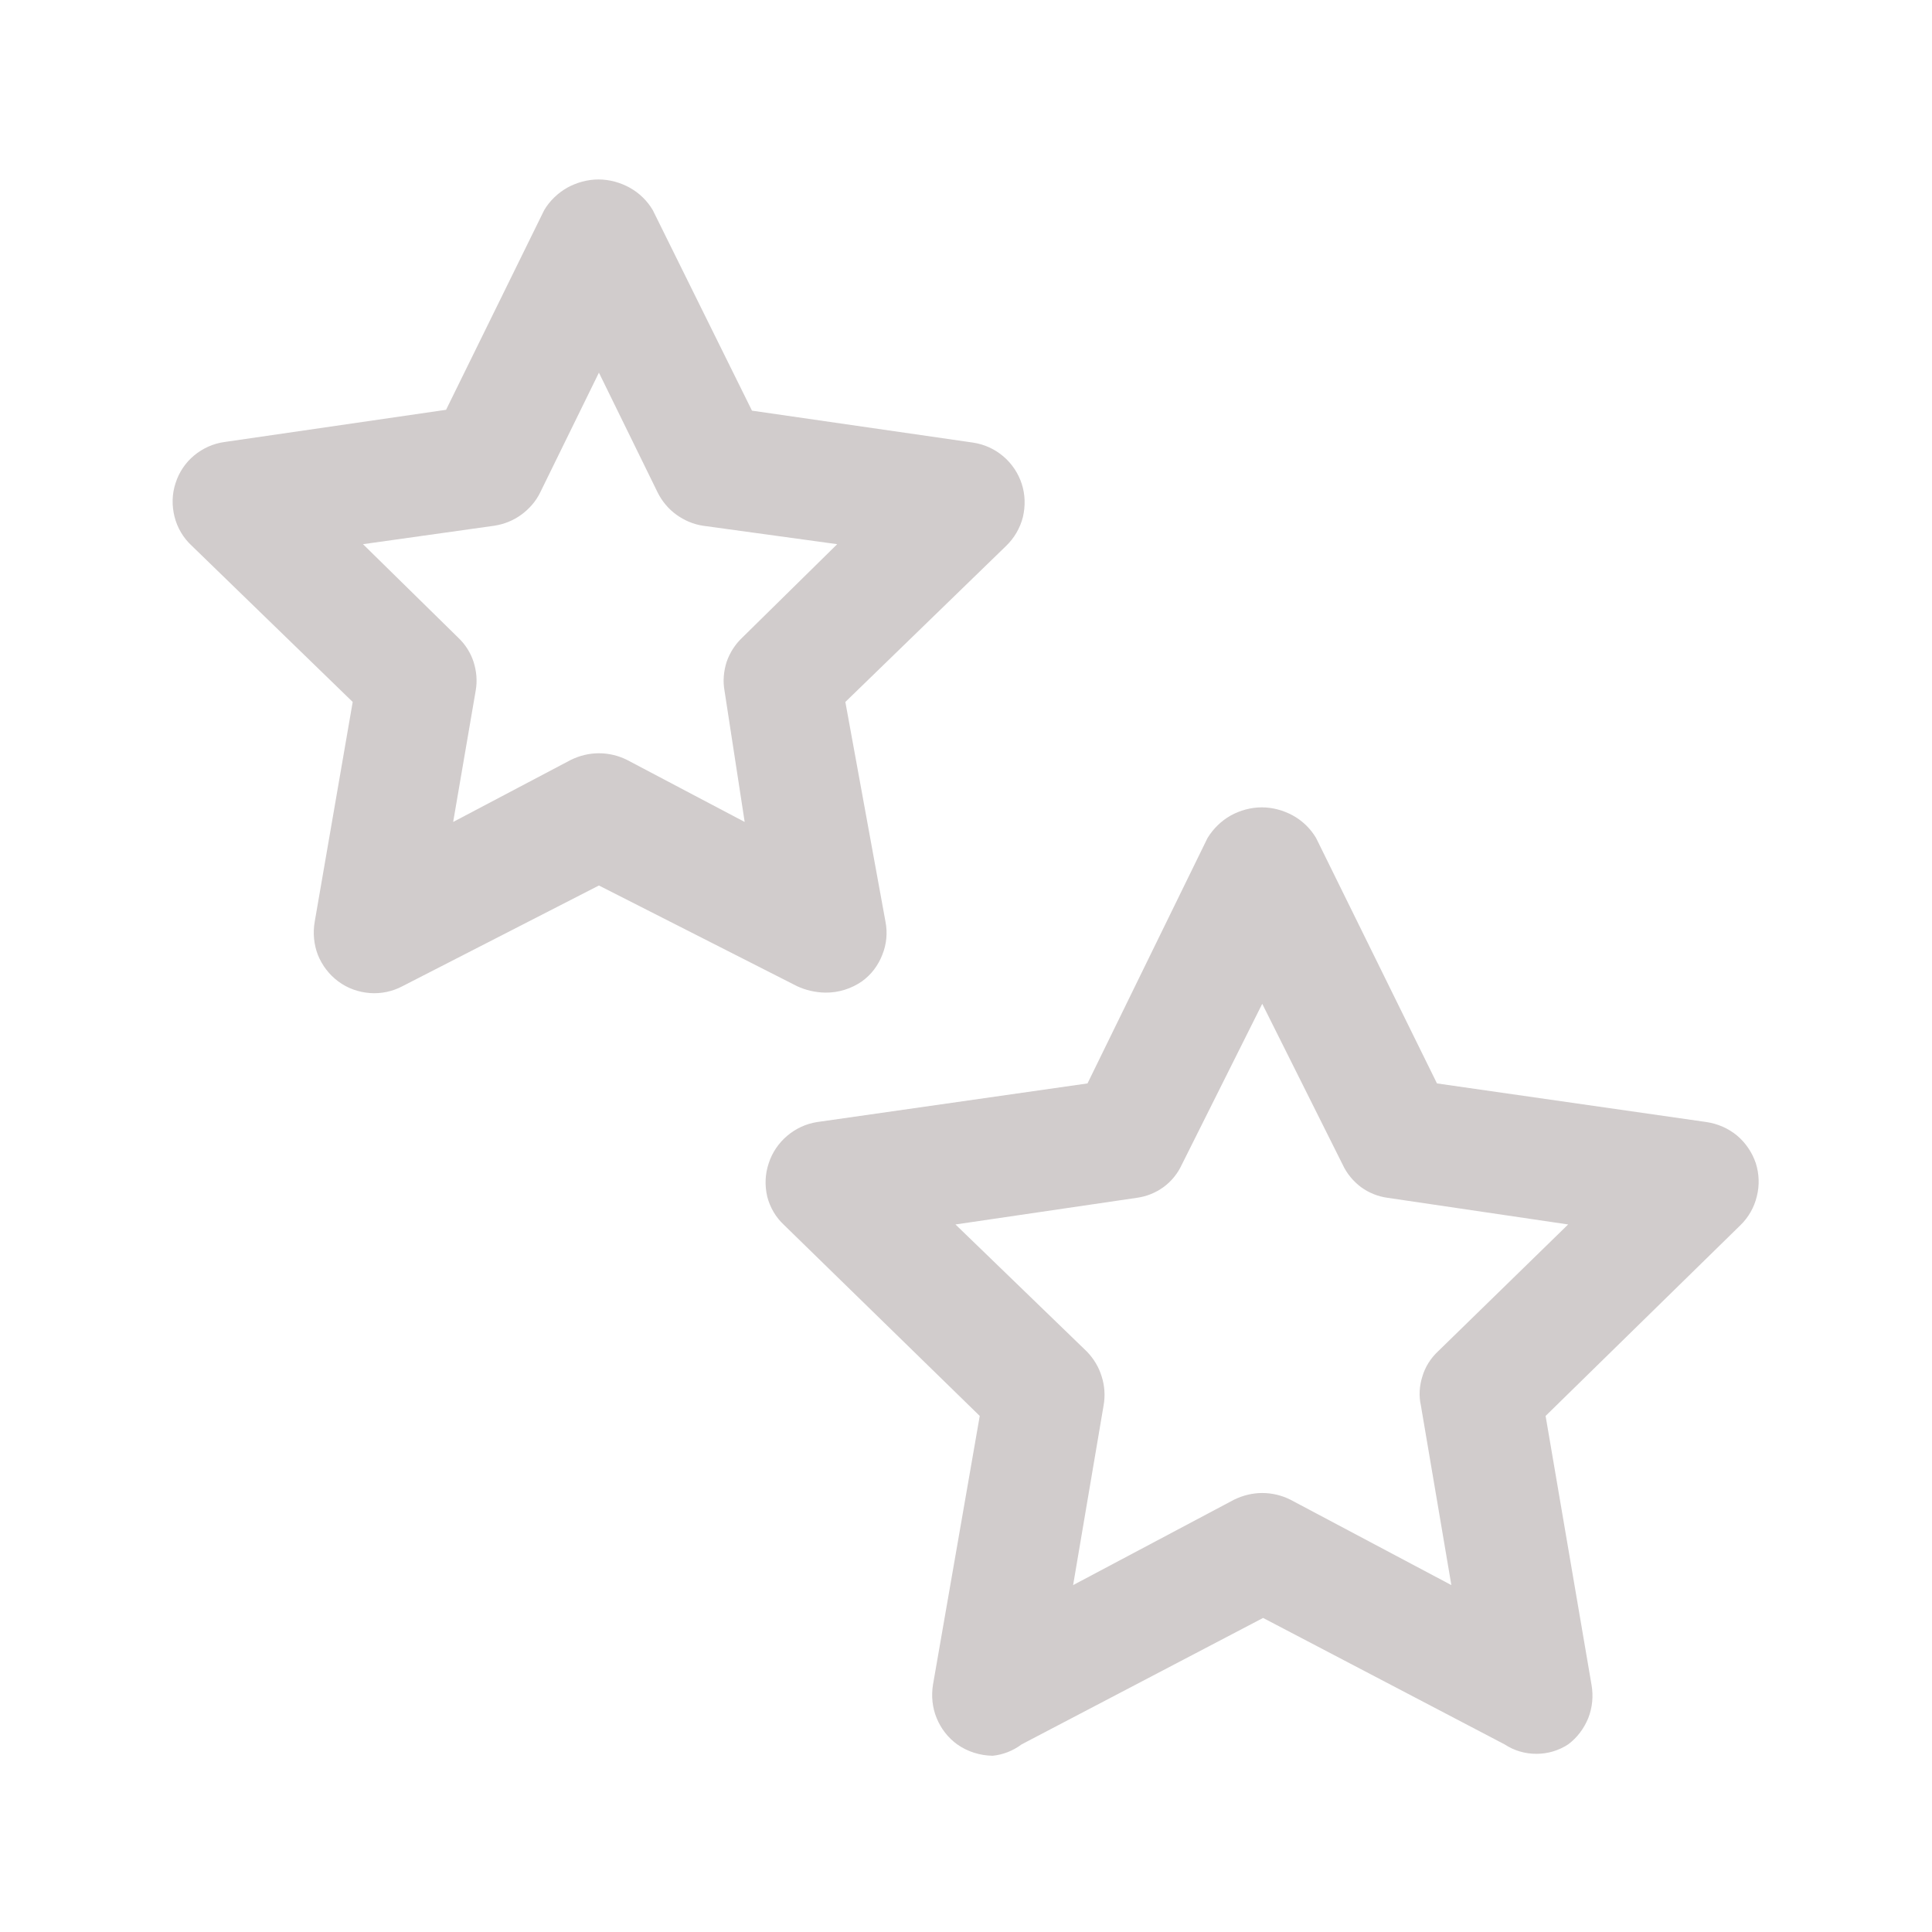 <svg width="9" height="9" viewBox="0 0 9 9" fill="none" xmlns="http://www.w3.org/2000/svg">
<rect width="9" height="9" fill="white"/>
<path d="M3.844 4.624C3.798 4.623 3.754 4.613 3.713 4.594L2.79 4.125L1.875 4.594C1.828 4.619 1.775 4.63 1.723 4.626C1.67 4.622 1.619 4.604 1.576 4.572C1.534 4.541 1.501 4.498 1.481 4.449C1.462 4.4 1.457 4.346 1.466 4.294L1.643 3.27L0.893 2.542C0.854 2.506 0.826 2.459 0.813 2.407C0.8 2.355 0.801 2.301 0.818 2.25C0.834 2.2 0.864 2.155 0.904 2.122C0.945 2.088 0.994 2.066 1.046 2.059L2.078 1.909L2.535 0.979C2.561 0.935 2.599 0.899 2.643 0.874C2.687 0.85 2.737 0.836 2.788 0.836C2.839 0.836 2.889 0.85 2.933 0.874C2.978 0.899 3.015 0.935 3.041 0.979L3.503 1.913L4.534 2.062C4.586 2.07 4.634 2.092 4.674 2.126C4.714 2.16 4.744 2.205 4.76 2.255C4.776 2.305 4.777 2.358 4.765 2.409C4.752 2.46 4.725 2.506 4.688 2.542L3.938 3.27L4.125 4.294C4.135 4.346 4.13 4.399 4.11 4.448C4.091 4.497 4.059 4.54 4.016 4.571C3.966 4.606 3.905 4.625 3.844 4.624ZM1.691 2.535L2.134 2.97C2.167 3.001 2.192 3.04 2.206 3.083C2.22 3.127 2.224 3.173 2.216 3.217L2.111 3.829L2.659 3.54C2.7 3.52 2.744 3.509 2.79 3.509C2.836 3.509 2.881 3.52 2.921 3.54L3.469 3.829L3.375 3.217C3.367 3.173 3.371 3.127 3.385 3.083C3.4 3.04 3.425 3.001 3.458 2.97L3.9 2.535L3.274 2.449C3.229 2.442 3.187 2.424 3.15 2.397C3.114 2.371 3.084 2.335 3.064 2.295L2.79 1.736L2.516 2.295C2.496 2.336 2.465 2.371 2.428 2.398C2.391 2.425 2.348 2.442 2.303 2.449L1.691 2.535Z" fill="#D1CCCC"/>
<path d="M4.624 8.179C4.565 8.178 4.507 8.16 4.459 8.126C4.416 8.095 4.383 8.052 4.363 8.003C4.343 7.954 4.338 7.901 4.346 7.849L4.564 6.596L3.653 5.707C3.614 5.671 3.587 5.625 3.574 5.574C3.562 5.522 3.564 5.469 3.581 5.419C3.597 5.369 3.627 5.325 3.667 5.291C3.707 5.257 3.755 5.235 3.806 5.227L5.066 5.047L5.625 3.904C5.652 3.86 5.689 3.824 5.733 3.799C5.777 3.775 5.827 3.761 5.878 3.761C5.929 3.761 5.979 3.775 6.023 3.799C6.068 3.824 6.105 3.86 6.131 3.904L6.694 5.047L7.95 5.227C8.002 5.235 8.051 5.256 8.092 5.29C8.132 5.324 8.162 5.368 8.179 5.418C8.195 5.468 8.197 5.522 8.184 5.573C8.172 5.624 8.145 5.671 8.108 5.707L7.2 6.596L7.414 7.849C7.423 7.901 7.418 7.954 7.399 8.003C7.379 8.052 7.347 8.095 7.305 8.126C7.261 8.155 7.21 8.17 7.157 8.17C7.104 8.17 7.053 8.155 7.009 8.126L5.884 7.537L4.759 8.126C4.719 8.156 4.673 8.174 4.624 8.179ZM4.451 5.704L5.063 6.296C5.095 6.329 5.119 6.369 5.132 6.412C5.146 6.456 5.149 6.502 5.141 6.547L4.999 7.384L5.749 6.986C5.79 6.966 5.835 6.955 5.88 6.955C5.926 6.955 5.971 6.966 6.011 6.986L6.761 7.384L6.619 6.547C6.609 6.502 6.612 6.456 6.626 6.412C6.639 6.368 6.664 6.328 6.698 6.296L7.305 5.704L6.465 5.58C6.42 5.574 6.377 5.557 6.34 5.53C6.304 5.503 6.274 5.467 6.255 5.426L5.88 4.676L5.505 5.426C5.486 5.467 5.457 5.503 5.42 5.53C5.383 5.557 5.34 5.574 5.295 5.58L4.451 5.704Z" fill="#D1CCCC"/>
</svg>
